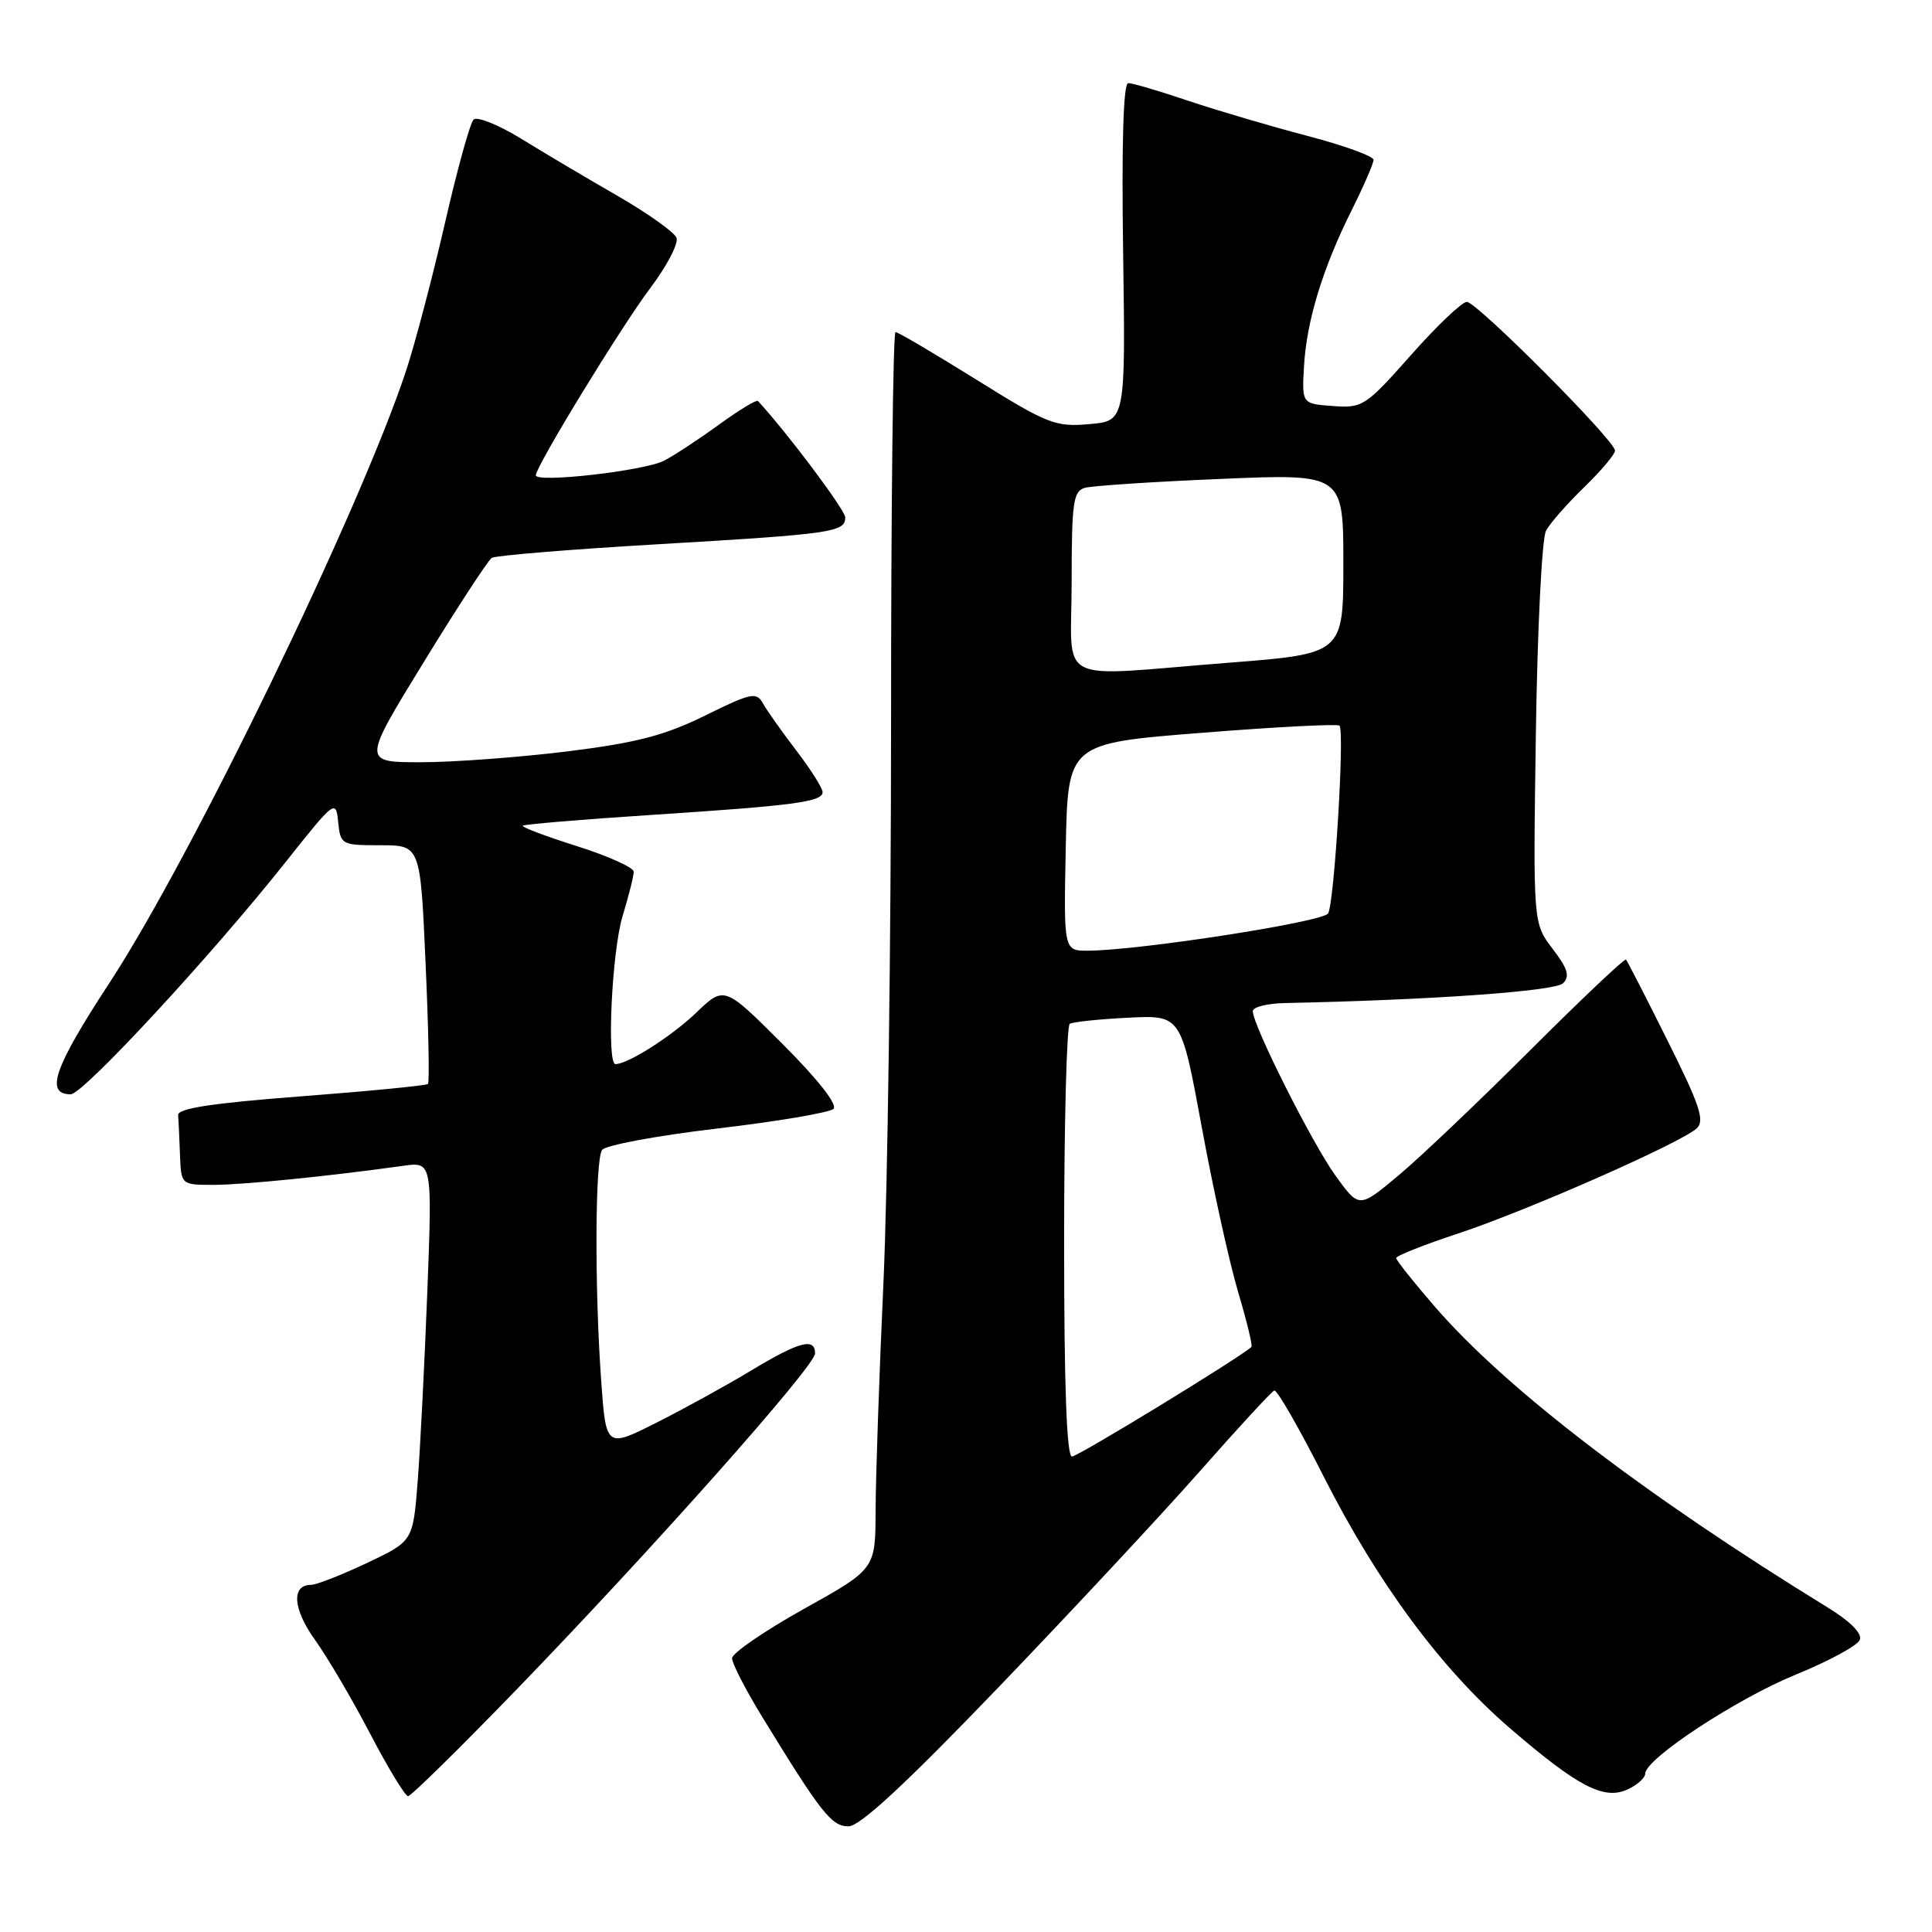 <?xml version="1.0" encoding="UTF-8" standalone="no"?>
<!DOCTYPE svg PUBLIC "-//W3C//DTD SVG 1.1//EN" "http://www.w3.org/Graphics/SVG/1.1/DTD/svg11.dtd" >
<svg xmlns="http://www.w3.org/2000/svg" xmlns:xlink="http://www.w3.org/1999/xlink" version="1.1" viewBox="0 0 256 256">
 <g >
 <path fill="currentColor"
d=" M 132.14 223.75 C 141.78 213.71 153.84 200.78 158.94 195.00 C 164.03 189.22 168.49 184.39 168.85 184.25 C 169.21 184.12 172.14 189.22 175.37 195.60 C 182.54 209.76 190.98 221.17 200.10 229.02 C 209.07 236.74 212.52 238.54 215.64 237.12 C 216.94 236.53 218.00 235.58 218.00 235.02 C 218.00 233.06 230.09 225.11 237.98 221.88 C 242.35 220.10 246.16 218.03 246.44 217.28 C 246.77 216.45 245.16 214.83 242.23 213.03 C 217.96 198.12 199.57 184.05 190.15 173.17 C 187.32 169.90 185.00 166.99 185.00 166.70 C 185.00 166.40 188.71 164.93 193.25 163.43 C 202.44 160.39 222.77 151.42 224.83 149.51 C 225.92 148.49 225.23 146.43 220.96 137.89 C 218.11 132.17 215.63 127.34 215.45 127.15 C 215.28 126.96 209.57 132.36 202.77 139.15 C 195.97 145.94 188.09 153.44 185.25 155.80 C 180.09 160.11 180.09 160.11 176.98 155.81 C 173.89 151.54 166.00 135.86 166.00 133.98 C 166.00 133.44 167.91 132.96 170.25 132.91 C 189.61 132.51 206.06 131.34 207.11 130.29 C 208.04 129.36 207.74 128.34 205.72 125.71 C 203.14 122.32 203.14 122.32 203.51 97.21 C 203.71 83.38 204.31 71.30 204.86 70.31 C 205.40 69.31 207.68 66.72 209.92 64.55 C 212.16 62.37 214.00 60.20 214.00 59.71 C 214.00 58.38 195.69 40.00 194.36 40.00 C 193.73 40.00 190.39 43.17 186.96 47.05 C 180.94 53.84 180.55 54.09 176.60 53.80 C 172.50 53.50 172.50 53.50 172.79 48.50 C 173.14 42.48 175.28 35.49 179.14 27.78 C 180.71 24.63 182.00 21.66 182.00 21.18 C 182.00 20.70 178.06 19.27 173.25 18.01 C 168.44 16.75 161.35 14.66 157.50 13.37 C 153.65 12.07 150.05 11.01 149.50 11.01 C 148.85 11.00 148.61 18.91 148.82 33.39 C 149.14 55.79 149.14 55.79 144.32 56.20 C 139.83 56.59 138.81 56.19 129.38 50.31 C 123.81 46.84 118.99 44.00 118.66 44.00 C 118.33 44.00 118.07 67.29 118.07 95.75 C 118.07 124.21 117.62 157.62 117.06 170.00 C 116.49 182.38 116.03 195.97 116.02 200.20 C 116.00 207.91 116.00 207.91 106.50 213.20 C 101.28 216.12 97.00 219.05 97.00 219.73 C 97.00 220.41 98.81 223.93 101.03 227.55 C 108.80 240.24 110.19 242.00 112.43 242.00 C 113.94 242.00 119.97 236.41 132.14 223.75 Z  M 68.39 223.93 C 86.44 205.28 108.00 181.01 108.00 179.34 C 108.00 177.20 105.91 177.76 99.57 181.58 C 96.31 183.55 90.64 186.67 86.97 188.52 C 80.29 191.88 80.29 191.88 79.65 182.79 C 78.78 170.66 78.85 153.77 79.77 152.38 C 80.17 151.76 87.03 150.48 95.00 149.54 C 102.97 148.60 109.92 147.43 110.44 146.93 C 111.01 146.37 108.39 143.04 103.68 138.32 C 95.97 130.62 95.97 130.62 92.24 134.20 C 88.98 137.32 83.20 141.00 81.55 141.00 C 80.37 141.00 81.08 126.04 82.49 121.41 C 83.31 118.71 83.98 116.05 83.97 115.50 C 83.97 114.95 80.58 113.43 76.45 112.12 C 72.31 110.81 69.08 109.59 69.26 109.41 C 69.44 109.23 76.99 108.59 86.04 108.00 C 105.24 106.75 109.00 106.25 109.00 104.96 C 109.00 104.44 107.44 101.97 105.53 99.47 C 103.61 96.96 101.62 94.15 101.10 93.21 C 100.23 91.65 99.54 91.80 93.42 94.82 C 88.05 97.46 84.36 98.42 75.14 99.57 C 68.78 100.35 60.07 101.00 55.79 101.00 C 48.01 101.00 48.01 101.00 56.14 87.75 C 60.61 80.46 64.67 74.24 65.16 73.92 C 65.65 73.61 75.60 72.79 87.28 72.11 C 110.32 70.76 112.00 70.51 112.00 68.56 C 112.00 67.59 104.36 57.39 100.43 53.13 C 100.25 52.93 97.94 54.33 95.30 56.24 C 92.66 58.16 89.38 60.32 88.00 61.04 C 85.45 62.38 71.00 64.03 71.00 62.98 C 71.00 61.79 82.30 43.30 86.16 38.18 C 88.36 35.26 89.93 32.26 89.64 31.51 C 89.36 30.77 85.83 28.26 81.81 25.94 C 77.79 23.63 72.04 20.22 69.04 18.37 C 66.04 16.53 63.21 15.39 62.75 15.85 C 62.28 16.32 60.57 22.50 58.95 29.60 C 57.32 36.69 55.02 45.42 53.85 49.00 C 47.81 67.34 25.45 113.52 14.49 130.26 C 7.15 141.47 5.93 145.00 9.37 145.00 C 11.01 145.00 27.99 126.65 37.87 114.20 C 44.36 106.02 44.51 105.91 44.81 108.92 C 45.12 111.93 45.24 112.00 50.41 112.00 C 55.70 112.00 55.70 112.00 56.39 127.62 C 56.78 136.21 56.92 143.42 56.71 143.63 C 56.49 143.84 48.94 144.58 39.91 145.27 C 28.08 146.17 23.53 146.87 23.60 147.76 C 23.66 148.44 23.77 150.80 23.85 153.00 C 24.00 157.00 24.00 157.00 28.28 157.00 C 32.18 157.00 43.61 155.85 53.39 154.48 C 57.28 153.93 57.28 153.93 56.62 171.22 C 56.25 180.72 55.68 192.04 55.34 196.36 C 54.72 204.22 54.72 204.22 48.61 207.11 C 45.25 208.70 41.92 210.00 41.22 210.00 C 38.57 210.00 38.80 213.20 41.75 217.31 C 43.40 219.61 46.69 225.21 49.06 229.75 C 51.43 234.29 53.69 238.00 54.07 238.00 C 54.46 238.00 60.90 231.67 68.39 223.93 Z  M 141.00 164.56 C 141.00 148.92 141.34 135.91 141.75 135.66 C 142.16 135.41 145.65 135.04 149.50 134.85 C 156.50 134.50 156.50 134.50 159.24 149.35 C 160.74 157.52 162.91 167.35 164.06 171.20 C 165.20 175.04 166.00 178.32 165.82 178.48 C 164.11 180.01 142.83 193.00 142.04 193.00 C 141.34 193.00 141.00 183.62 141.00 164.56 Z  M 141.22 112.25 C 141.50 98.50 141.50 98.50 159.26 97.10 C 169.03 96.32 177.23 95.90 177.49 96.15 C 178.19 96.86 176.80 119.70 175.98 121.04 C 175.29 122.16 151.08 125.92 144.22 125.97 C 140.94 126.00 140.94 126.00 141.22 112.25 Z  M 142.00 77.07 C 142.00 66.56 142.21 65.08 143.75 64.64 C 144.71 64.37 152.81 63.83 161.75 63.46 C 178.00 62.77 178.00 62.77 178.00 74.70 C 178.00 86.63 178.00 86.63 162.75 87.82 C 139.33 89.65 142.00 91.03 142.00 77.07 Z "/>
</g>
</svg>